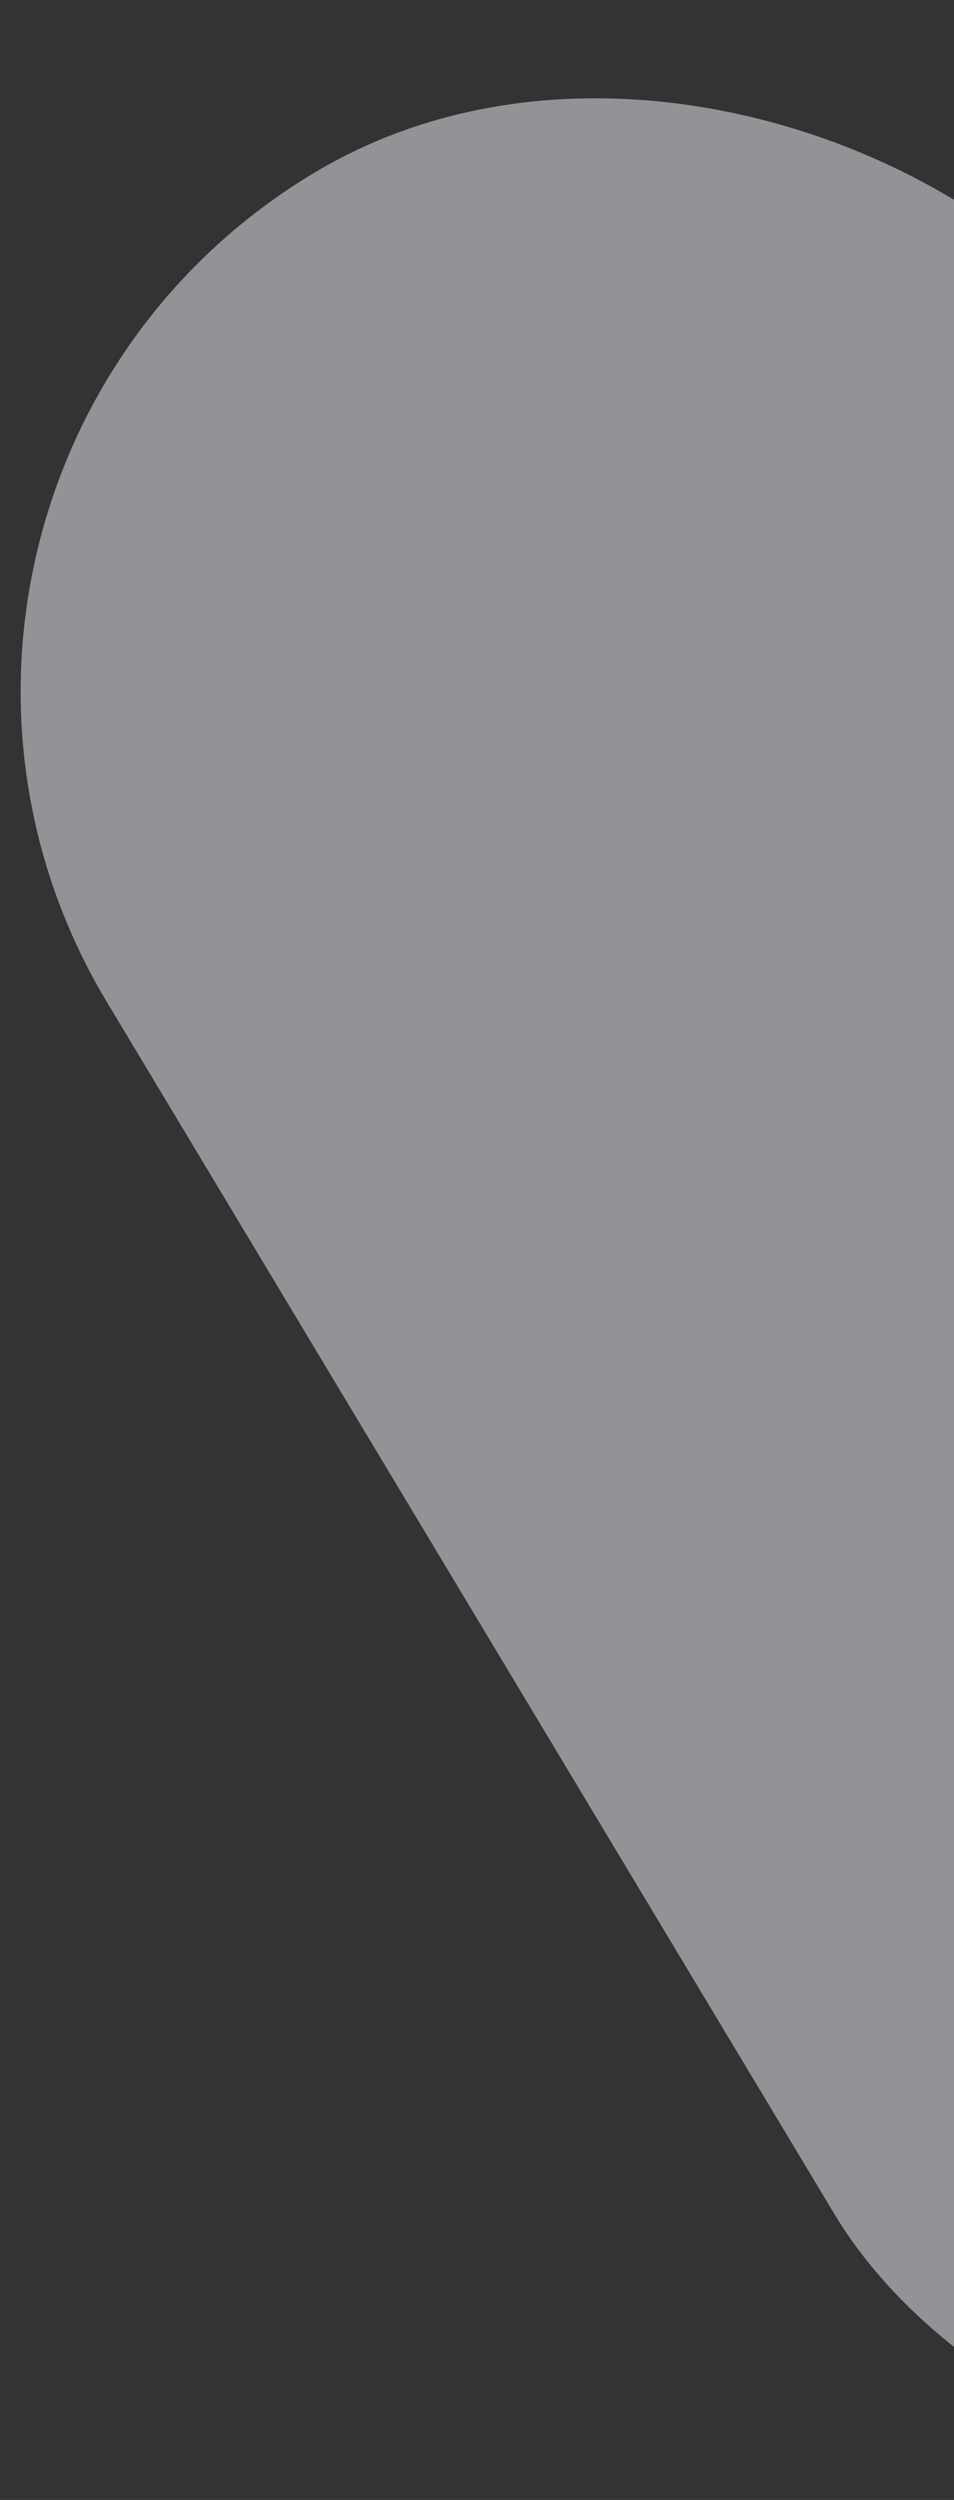 <svg xmlns="http://www.w3.org/2000/svg" xmlns:xlink="http://www.w3.org/1999/xlink" width="479" height="1254" viewBox="0 0 479 1254">
  <rect x="0" y="0" width="479" height="1254" fill="#333333" stroke="none"/>
  <defs>
    <clipPath id="clip-path">
      <rect id="Rectangle_1957" data-name="Rectangle 1957" width="479" height="1254" transform="translate(887 2592)" fill="#fff"/>
    </clipPath>
  </defs>
  <g id="Mask_Group_11" data-name="Mask Group 11" transform="translate(-887 -2592)" clip-path="url(#clip-path)">
    <rect id="Rectangle_1946" data-name="Rectangle 1946" width="606" height="1315" rx="303" transform="translate(784.641 2834.969) rotate(-31)" fill="#f2f5fc" opacity="0.5"/>
  </g>
</svg>
